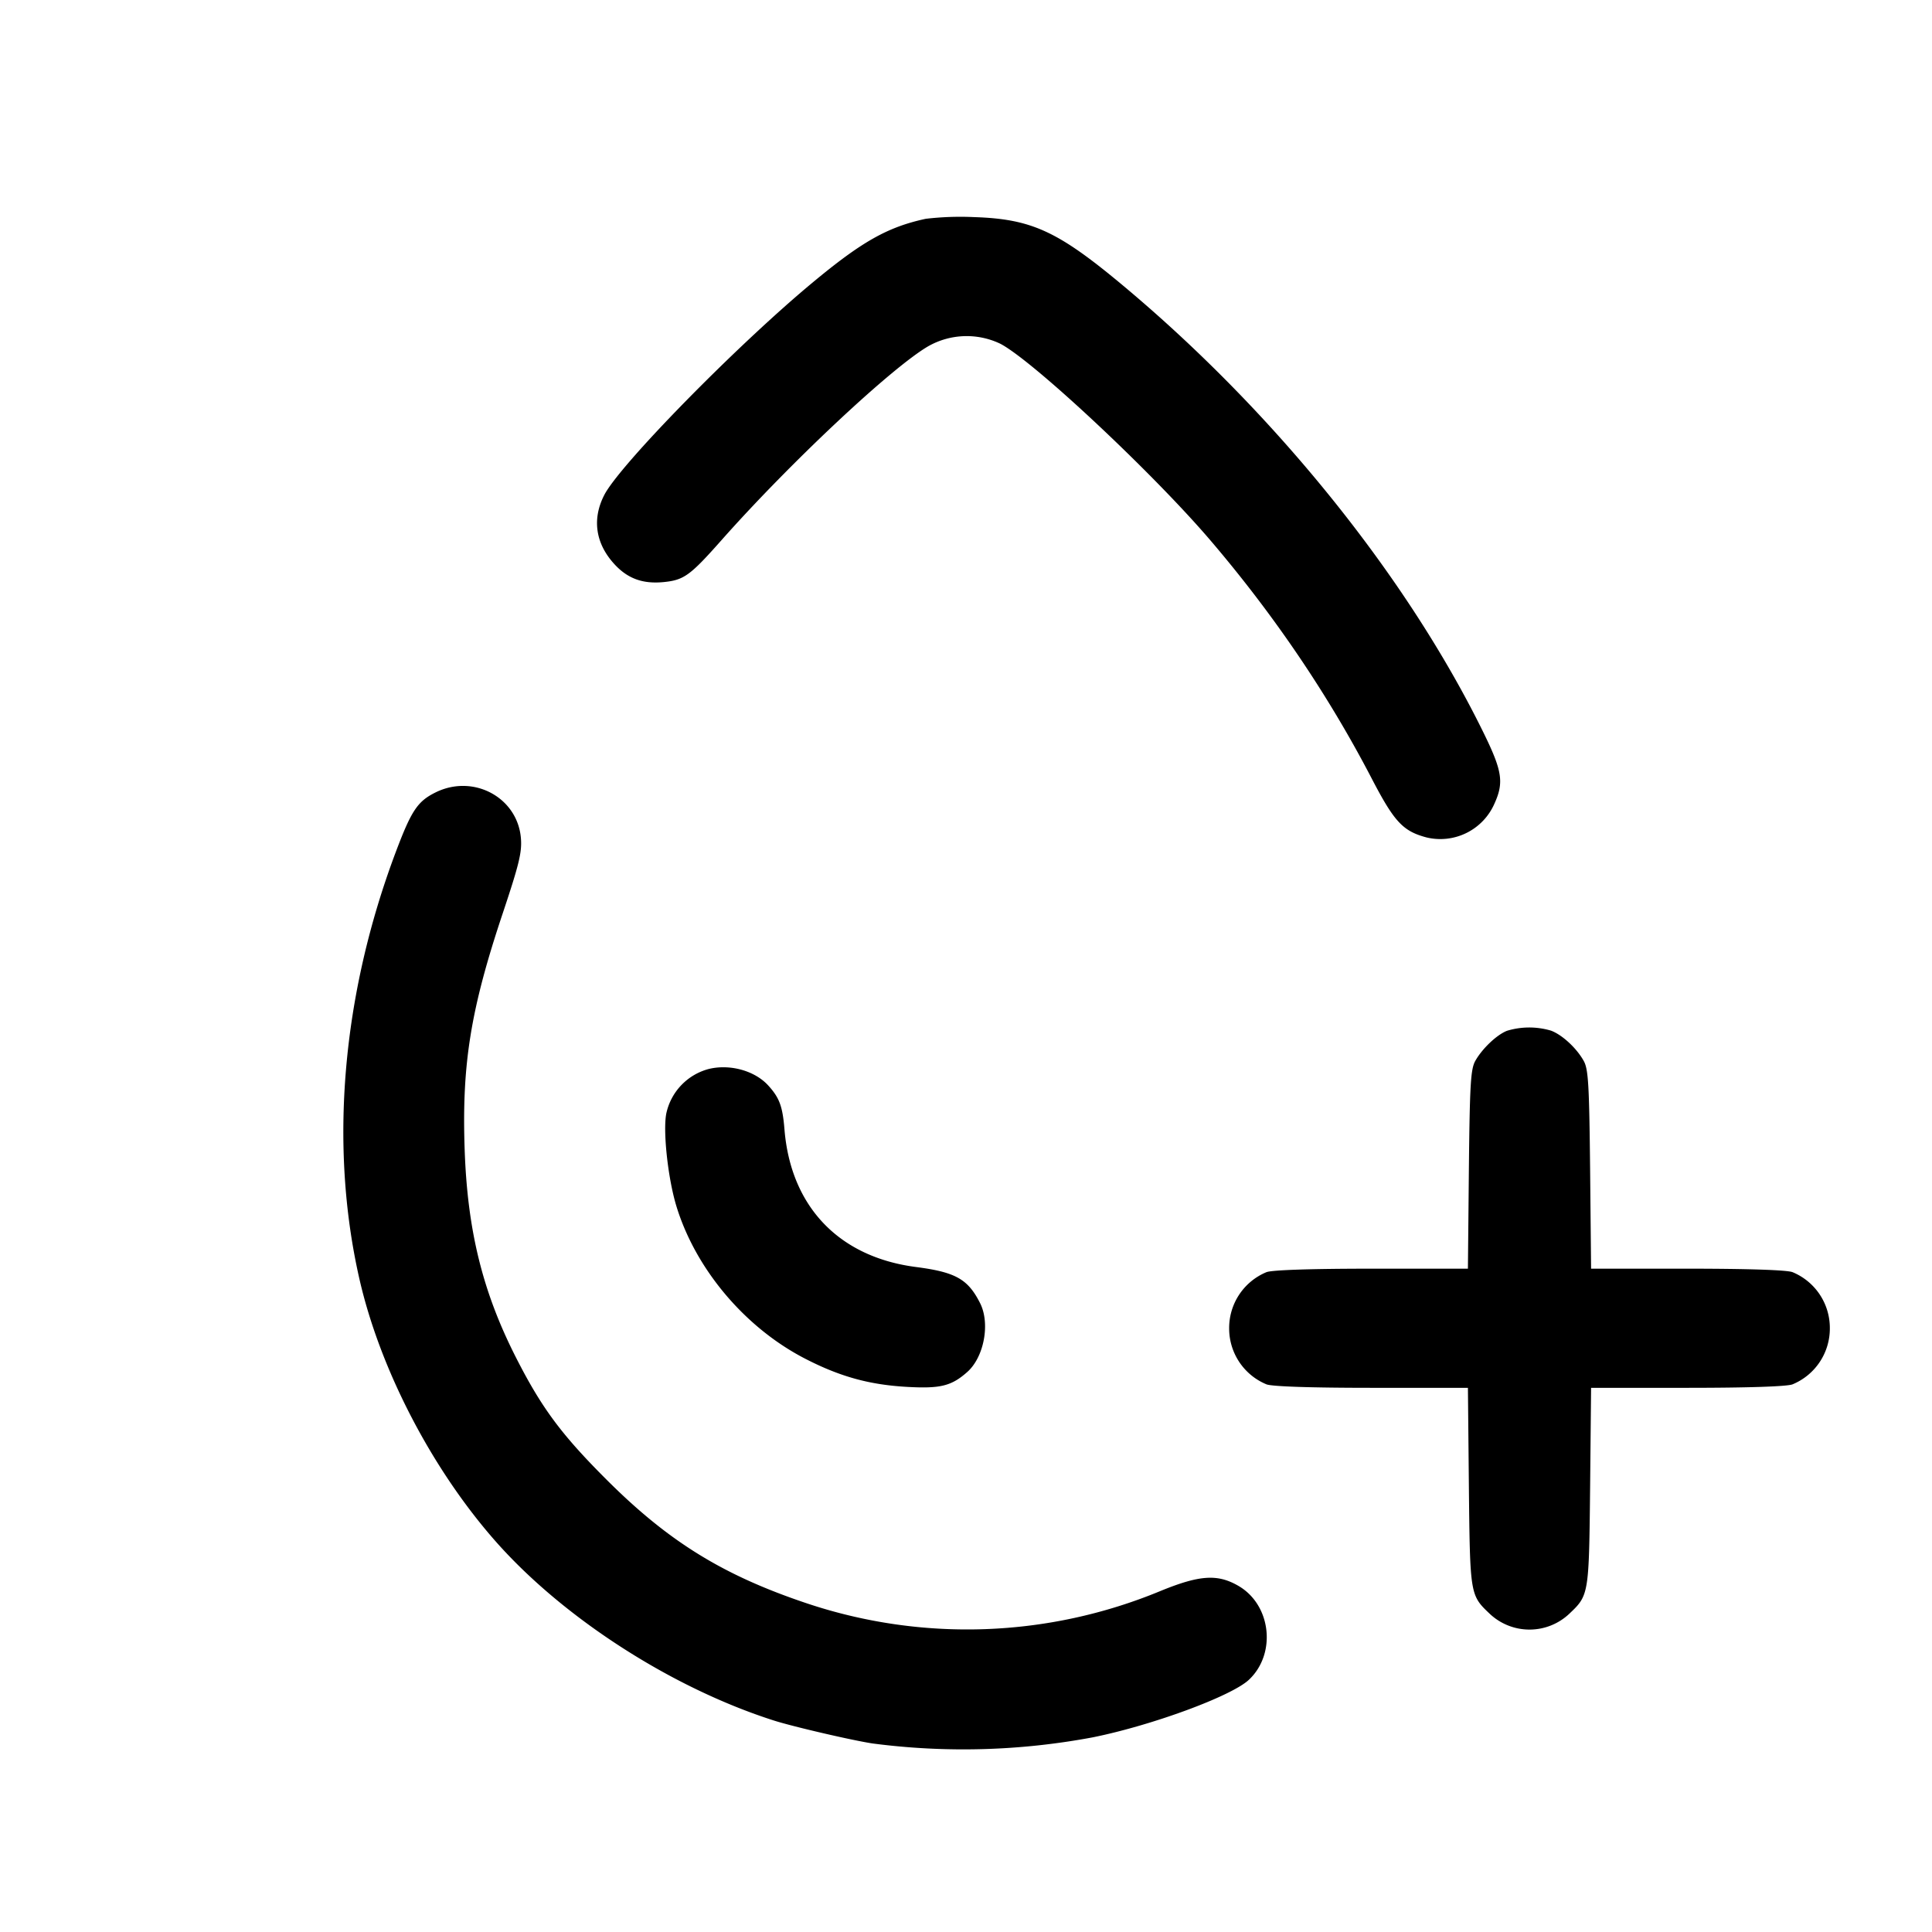 <svg width="24" height="24" fill="none" xmlns="http://www.w3.org/2000/svg"><path d="M11.5 2.718c-.476.103-.795.283-1.419.803-.946.788-2.385 2.257-2.575 2.629-.152.296-.109.597.119.85.167.186.356.256.617.231.254-.025.329-.079.719-.519.847-.957 2.119-2.15 2.572-2.412a.968.968 0 0 1 .895-.029c.411.216 1.897 1.608 2.612 2.446.79.926 1.462 1.919 2.002 2.958.279.536.386.65.679.728a.734.734 0 0 0 .844-.421c.119-.263.097-.406-.139-.886-.959-1.952-2.612-3.998-4.502-5.571-.79-.657-1.116-.805-1.824-.828a3.696 3.696 0 0 0-.6.021M5.41 9.844c-.224.111-.3.226-.495.744-.667 1.774-.826 3.643-.452 5.292.254 1.121.897 2.362 1.69 3.263.843.957 2.195 1.827 3.467 2.232.241.076.969.245 1.22.283a8.7 8.7 0 0 0 2.739-.077c.736-.149 1.718-.511 1.934-.713.345-.322.28-.928-.126-1.166-.26-.152-.482-.138-.969.061a6.275 6.275 0 0 1-4.393.155c-1.04-.348-1.718-.766-2.488-1.535-.564-.563-.81-.895-1.129-1.523-.414-.815-.602-1.579-.636-2.586-.036-1.054.074-1.736.475-2.934.202-.605.238-.753.224-.927-.042-.508-.591-.802-1.061-.569m13.31 2.961c-.129.051-.309.223-.394.375-.057.103-.068.294-.079 1.35l-.012 1.23H17.04c-.747 0-1.237.016-1.307.043a.75.75 0 0 0-.464.697.75.75 0 0 0 .464.697c.07.027.56.043 1.307.043h1.195l.012 1.23c.014 1.342.015 1.346.259 1.577a.72.72 0 0 0 .988 0c.244-.231.245-.235.259-1.577l.012-1.23h1.195c.747 0 1.237-.016 1.307-.043a.75.75 0 0 0 .464-.697.75.75 0 0 0-.464-.697c-.07-.027-.56-.043-1.307-.043h-1.195l-.012-1.23c-.011-1.056-.022-1.247-.079-1.35-.088-.159-.267-.325-.407-.377a.952.952 0 0 0-.547.002m-9.915.474a.73.73 0 0 0-.526.544c-.047.209.016.807.123 1.159.238.781.849 1.507 1.594 1.893.433.224.798.326 1.265.353.418.024.556-.009.753-.183.21-.184.289-.604.161-.857-.151-.299-.304-.385-.798-.449-.955-.124-1.554-.75-1.632-1.709-.023-.285-.062-.392-.2-.544-.167-.185-.476-.271-.74-.207" fill-rule="evenodd" fill="#000"/></svg>